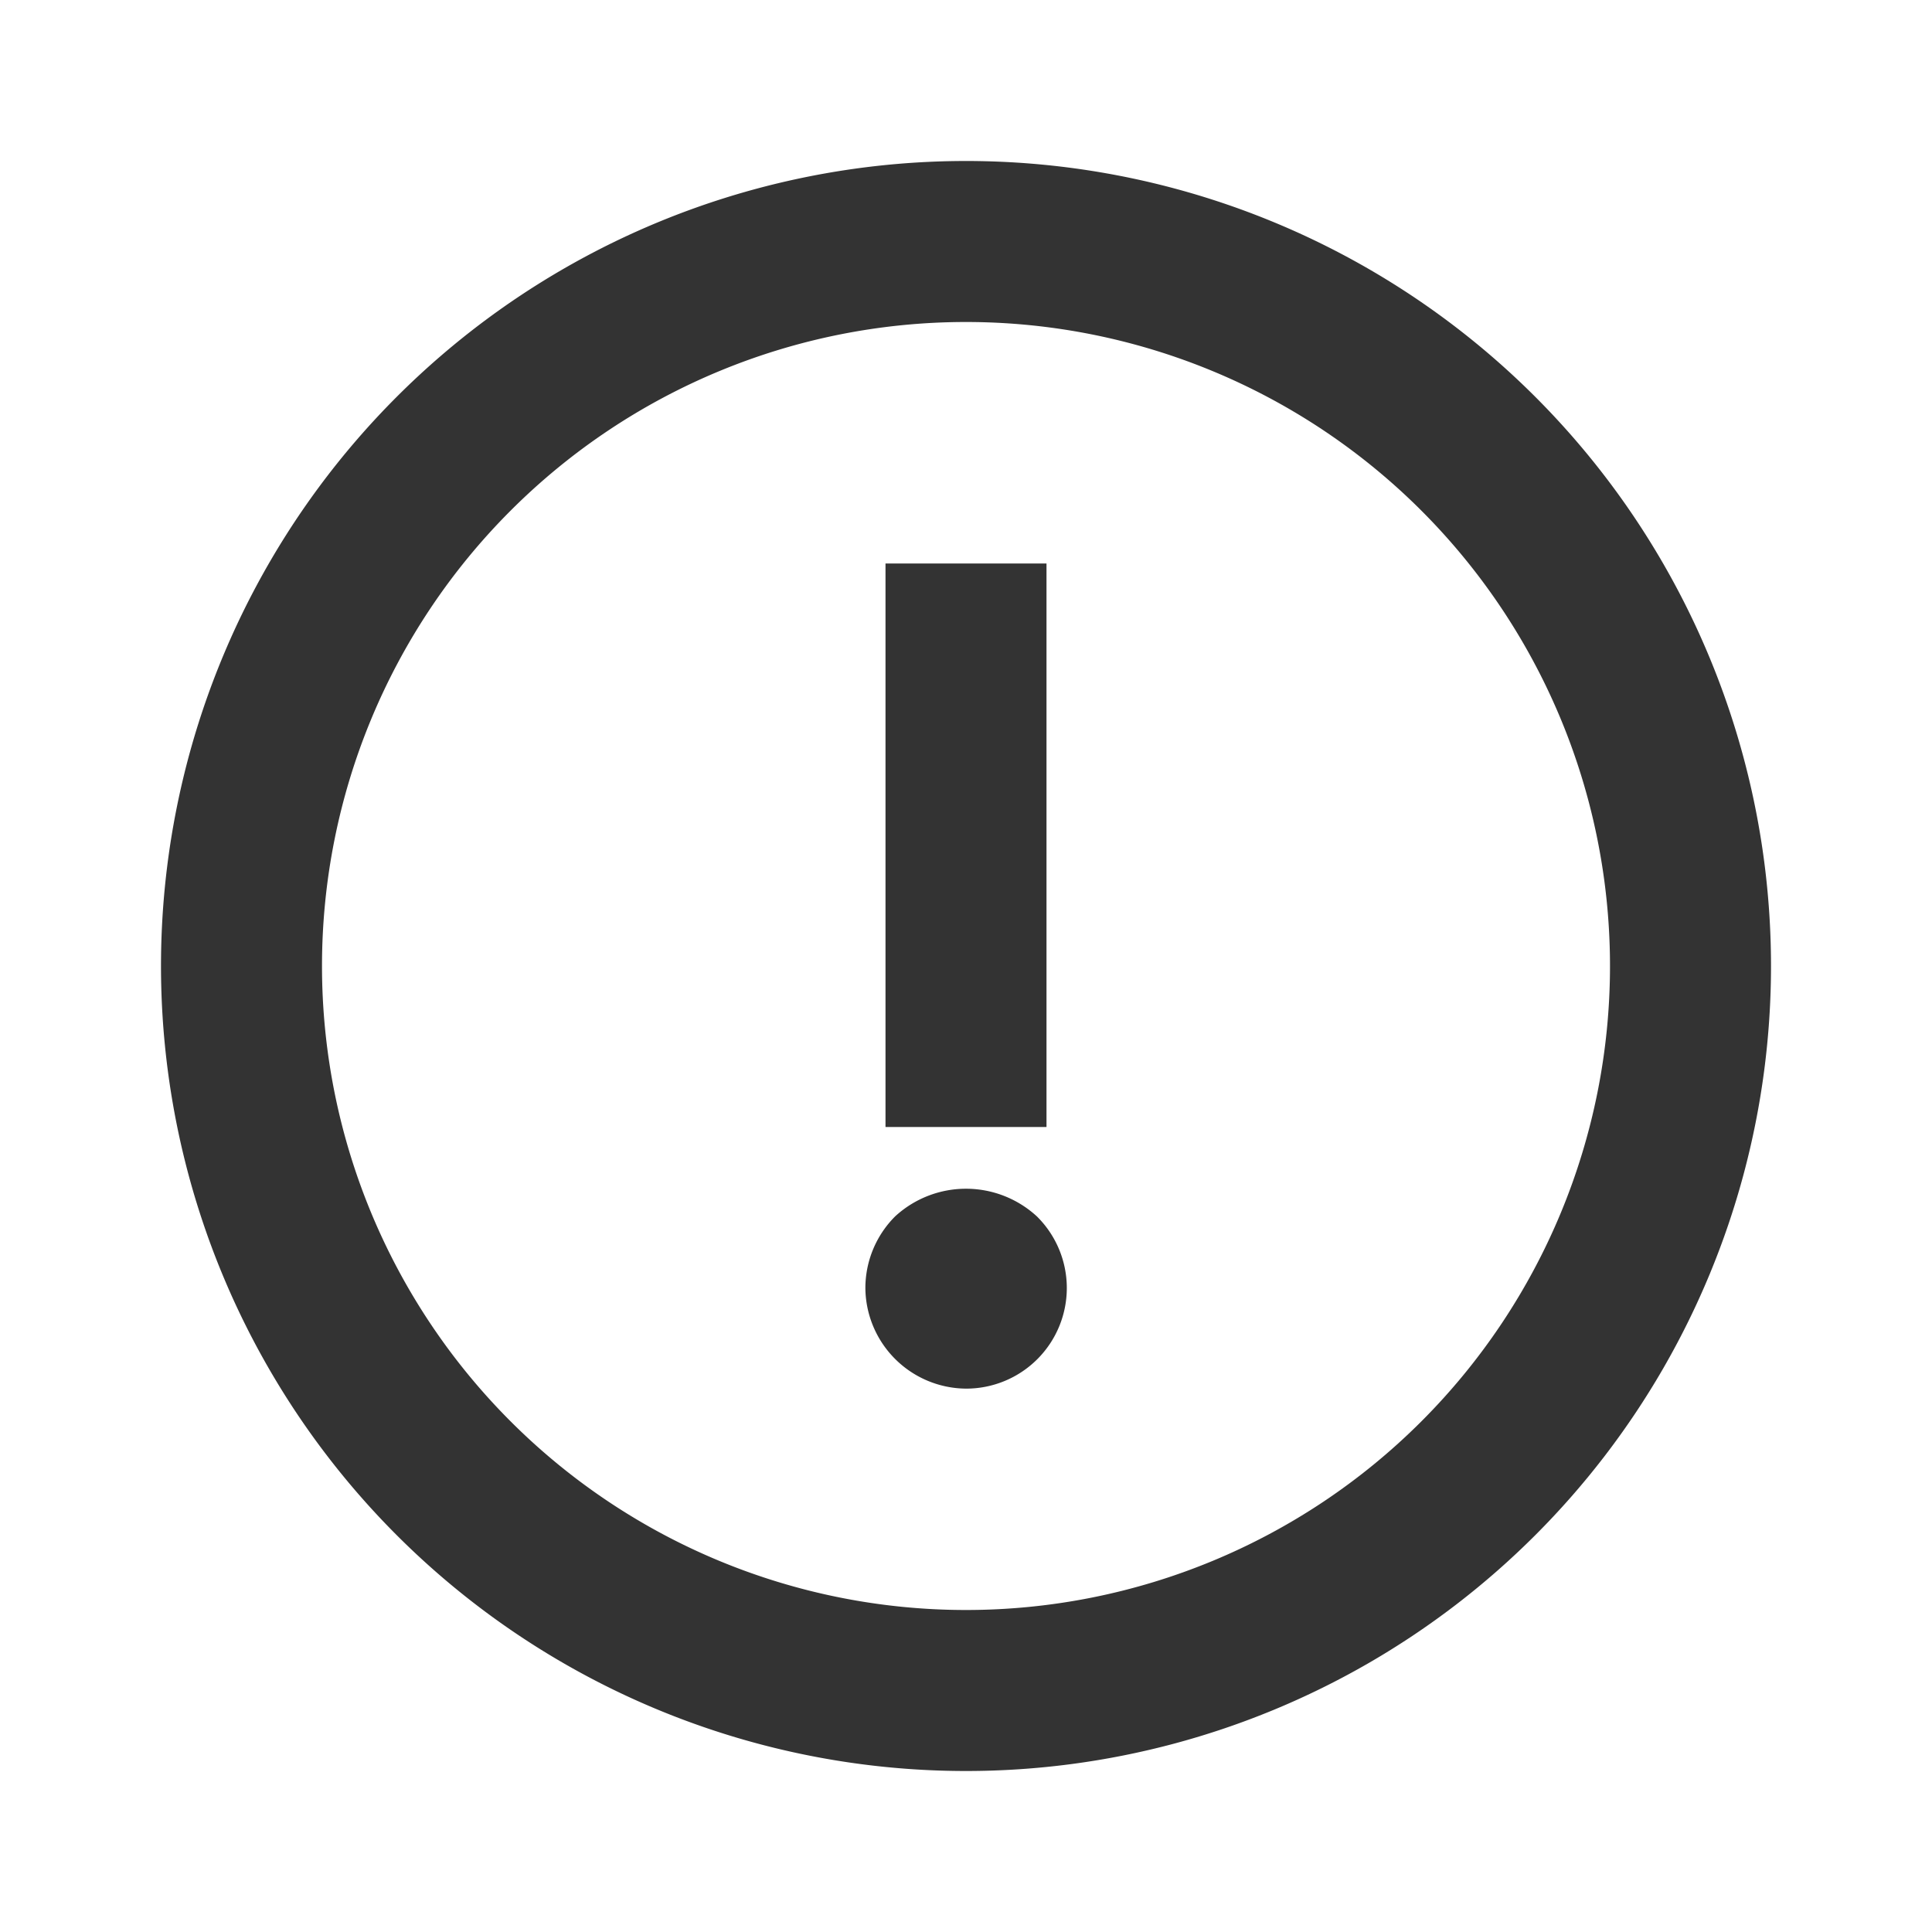 <svg id="02133dcf-3d98-4824-baae-b14eb69e80ac" data-name="Layer 1" xmlns="http://www.w3.org/2000/svg" width="24" height="24" viewBox="0 0 24 24"><defs><style>.\39 bb065ee-4ad7-4bf7-9925-8461fb1f19c7{fill:none;}.\31 b87b983-4d61-4d8f-ba54-09182a7858f0{fill:#333;}</style></defs><title>error_v1</title><rect class="9bb065ee-4ad7-4bf7-9925-8461fb1f19c7" width="24" height="24"/><path class="1b87b983-4d61-4d8f-ba54-09182a7858f0" d="M12,22A10,10,0,1,1,22,12,10,10,0,0,1,12,22ZM12,4a8,8,0,1,0,8,8A8,8,0,0,0,12,4Z"/><rect class="1b87b983-4d61-4d8f-ba54-09182a7858f0" x="11" y="7" width="2" height="7"/><path class="1b87b983-4d61-4d8f-ba54-09182a7858f0" d="M12,17.25A1.26,1.26,0,0,1,10.75,16a1.26,1.26,0,0,1,.37-.89,1.3,1.3,0,0,1,1.76,0A1.25,1.25,0,0,1,12,17.25Z"/></svg>